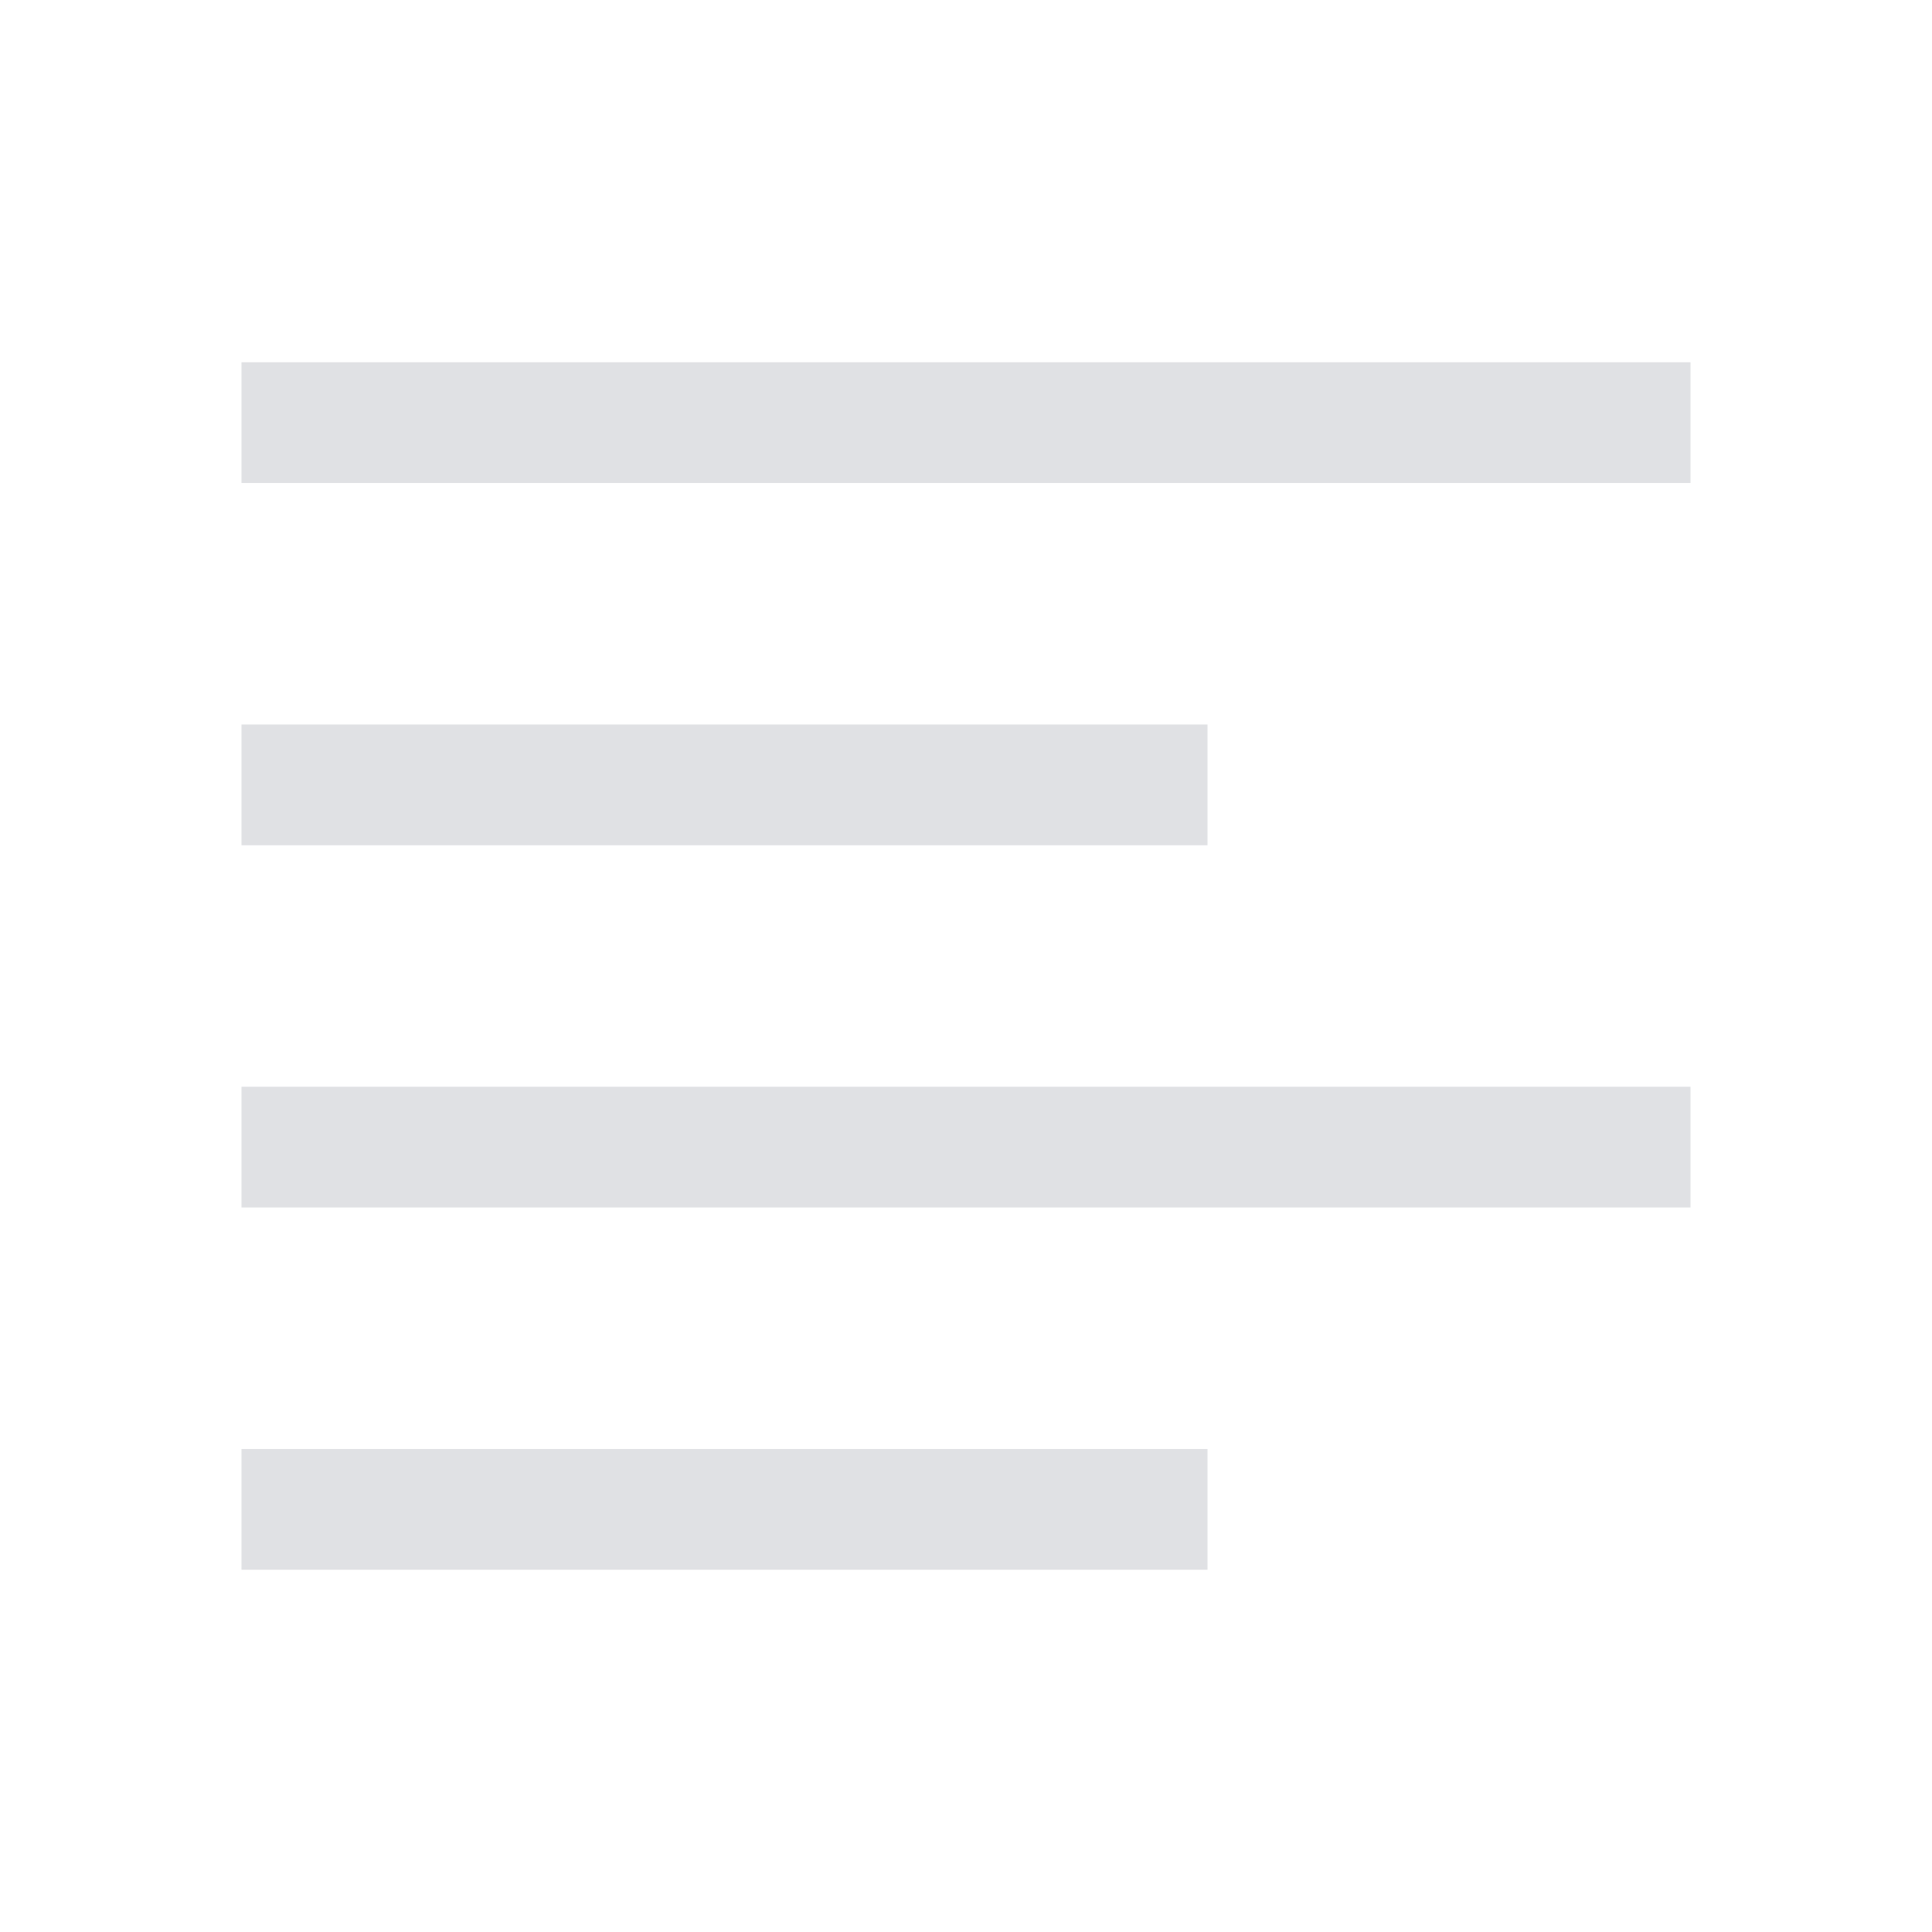 <svg width="32" height="32" viewBox="0 0 32 32" fill="none" xmlns="http://www.w3.org/2000/svg">
<path fill-rule="evenodd" clip-rule="evenodd" d="M28 6H4V8H28V6ZM20 12H4V14H20V12ZM20 24H4V26H20V24ZM4 18H28V20H4V18Z" fill="#E0E1E4"/>
</svg>
